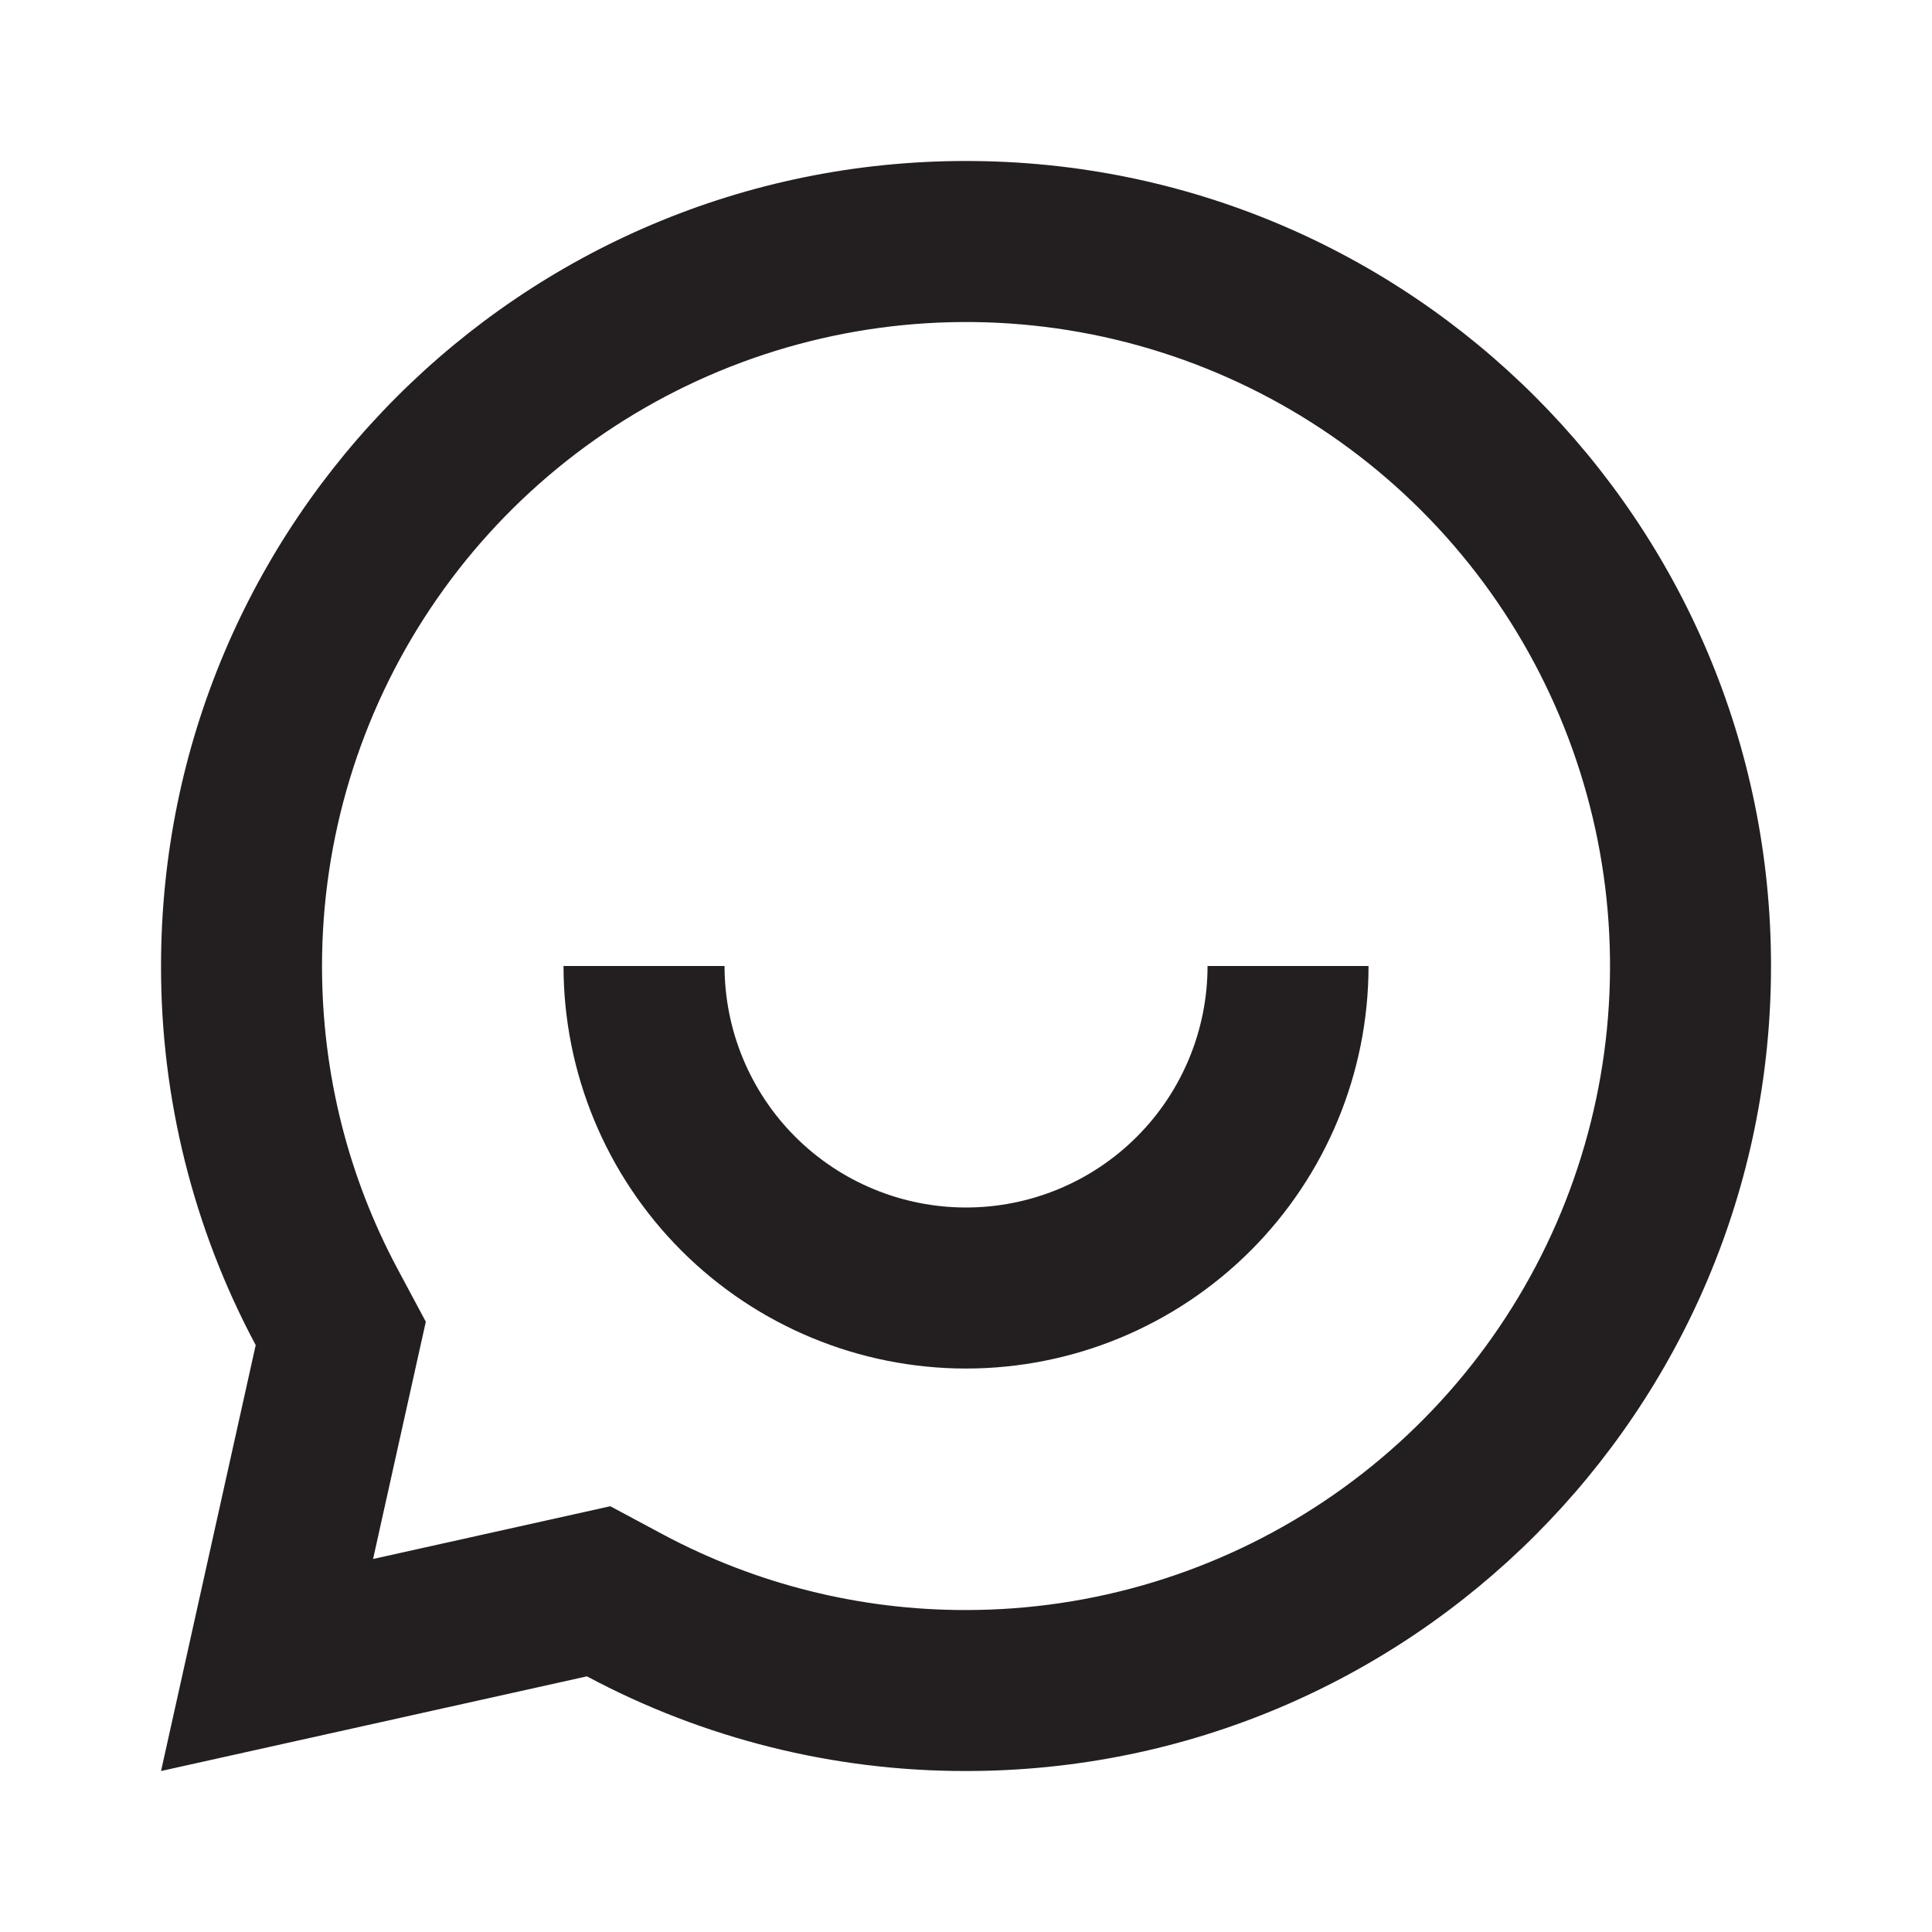 <svg width="40" height="40" viewBox="0 0 40 40" fill="none" xmlns="http://www.w3.org/2000/svg">
<path d="M12.152 34.707L3.334 36.667L5.294 27.849C4.003 25.434 3.33 22.738 3.334 20C3.334 10.795 10.796 3.333 20.001 3.333C29.206 3.333 36.667 10.795 36.667 20C36.667 29.205 29.206 36.667 20.001 36.667C17.263 36.671 14.567 35.998 12.152 34.707ZM12.636 31.185L13.724 31.768C15.655 32.8 17.811 33.338 20.001 33.334C22.638 33.334 25.216 32.551 27.408 31.086C29.601 29.621 31.31 27.539 32.319 25.103C33.328 22.666 33.592 19.985 33.078 17.399C32.563 14.812 31.294 12.437 29.429 10.572C27.564 8.707 25.188 7.438 22.602 6.923C20.015 6.409 17.335 6.673 14.898 7.682C12.462 8.691 10.38 10.4 8.914 12.593C7.449 14.785 6.667 17.363 6.667 20C6.667 22.224 7.209 24.363 8.234 26.277L8.816 27.365L7.724 32.277L12.636 31.185ZM11.667 20H15.001C15.001 21.326 15.527 22.598 16.465 23.536C17.403 24.473 18.675 25 20.001 25C21.327 25 22.599 24.473 23.536 23.536C24.474 22.598 25.001 21.326 25.001 20H28.334C28.334 22.21 27.456 24.33 25.893 25.893C24.33 27.456 22.211 28.334 20.001 28.334C17.791 28.334 15.671 27.456 14.108 25.893C12.545 24.33 11.667 22.21 11.667 20Z" fill="#231F20"/>
</svg>
